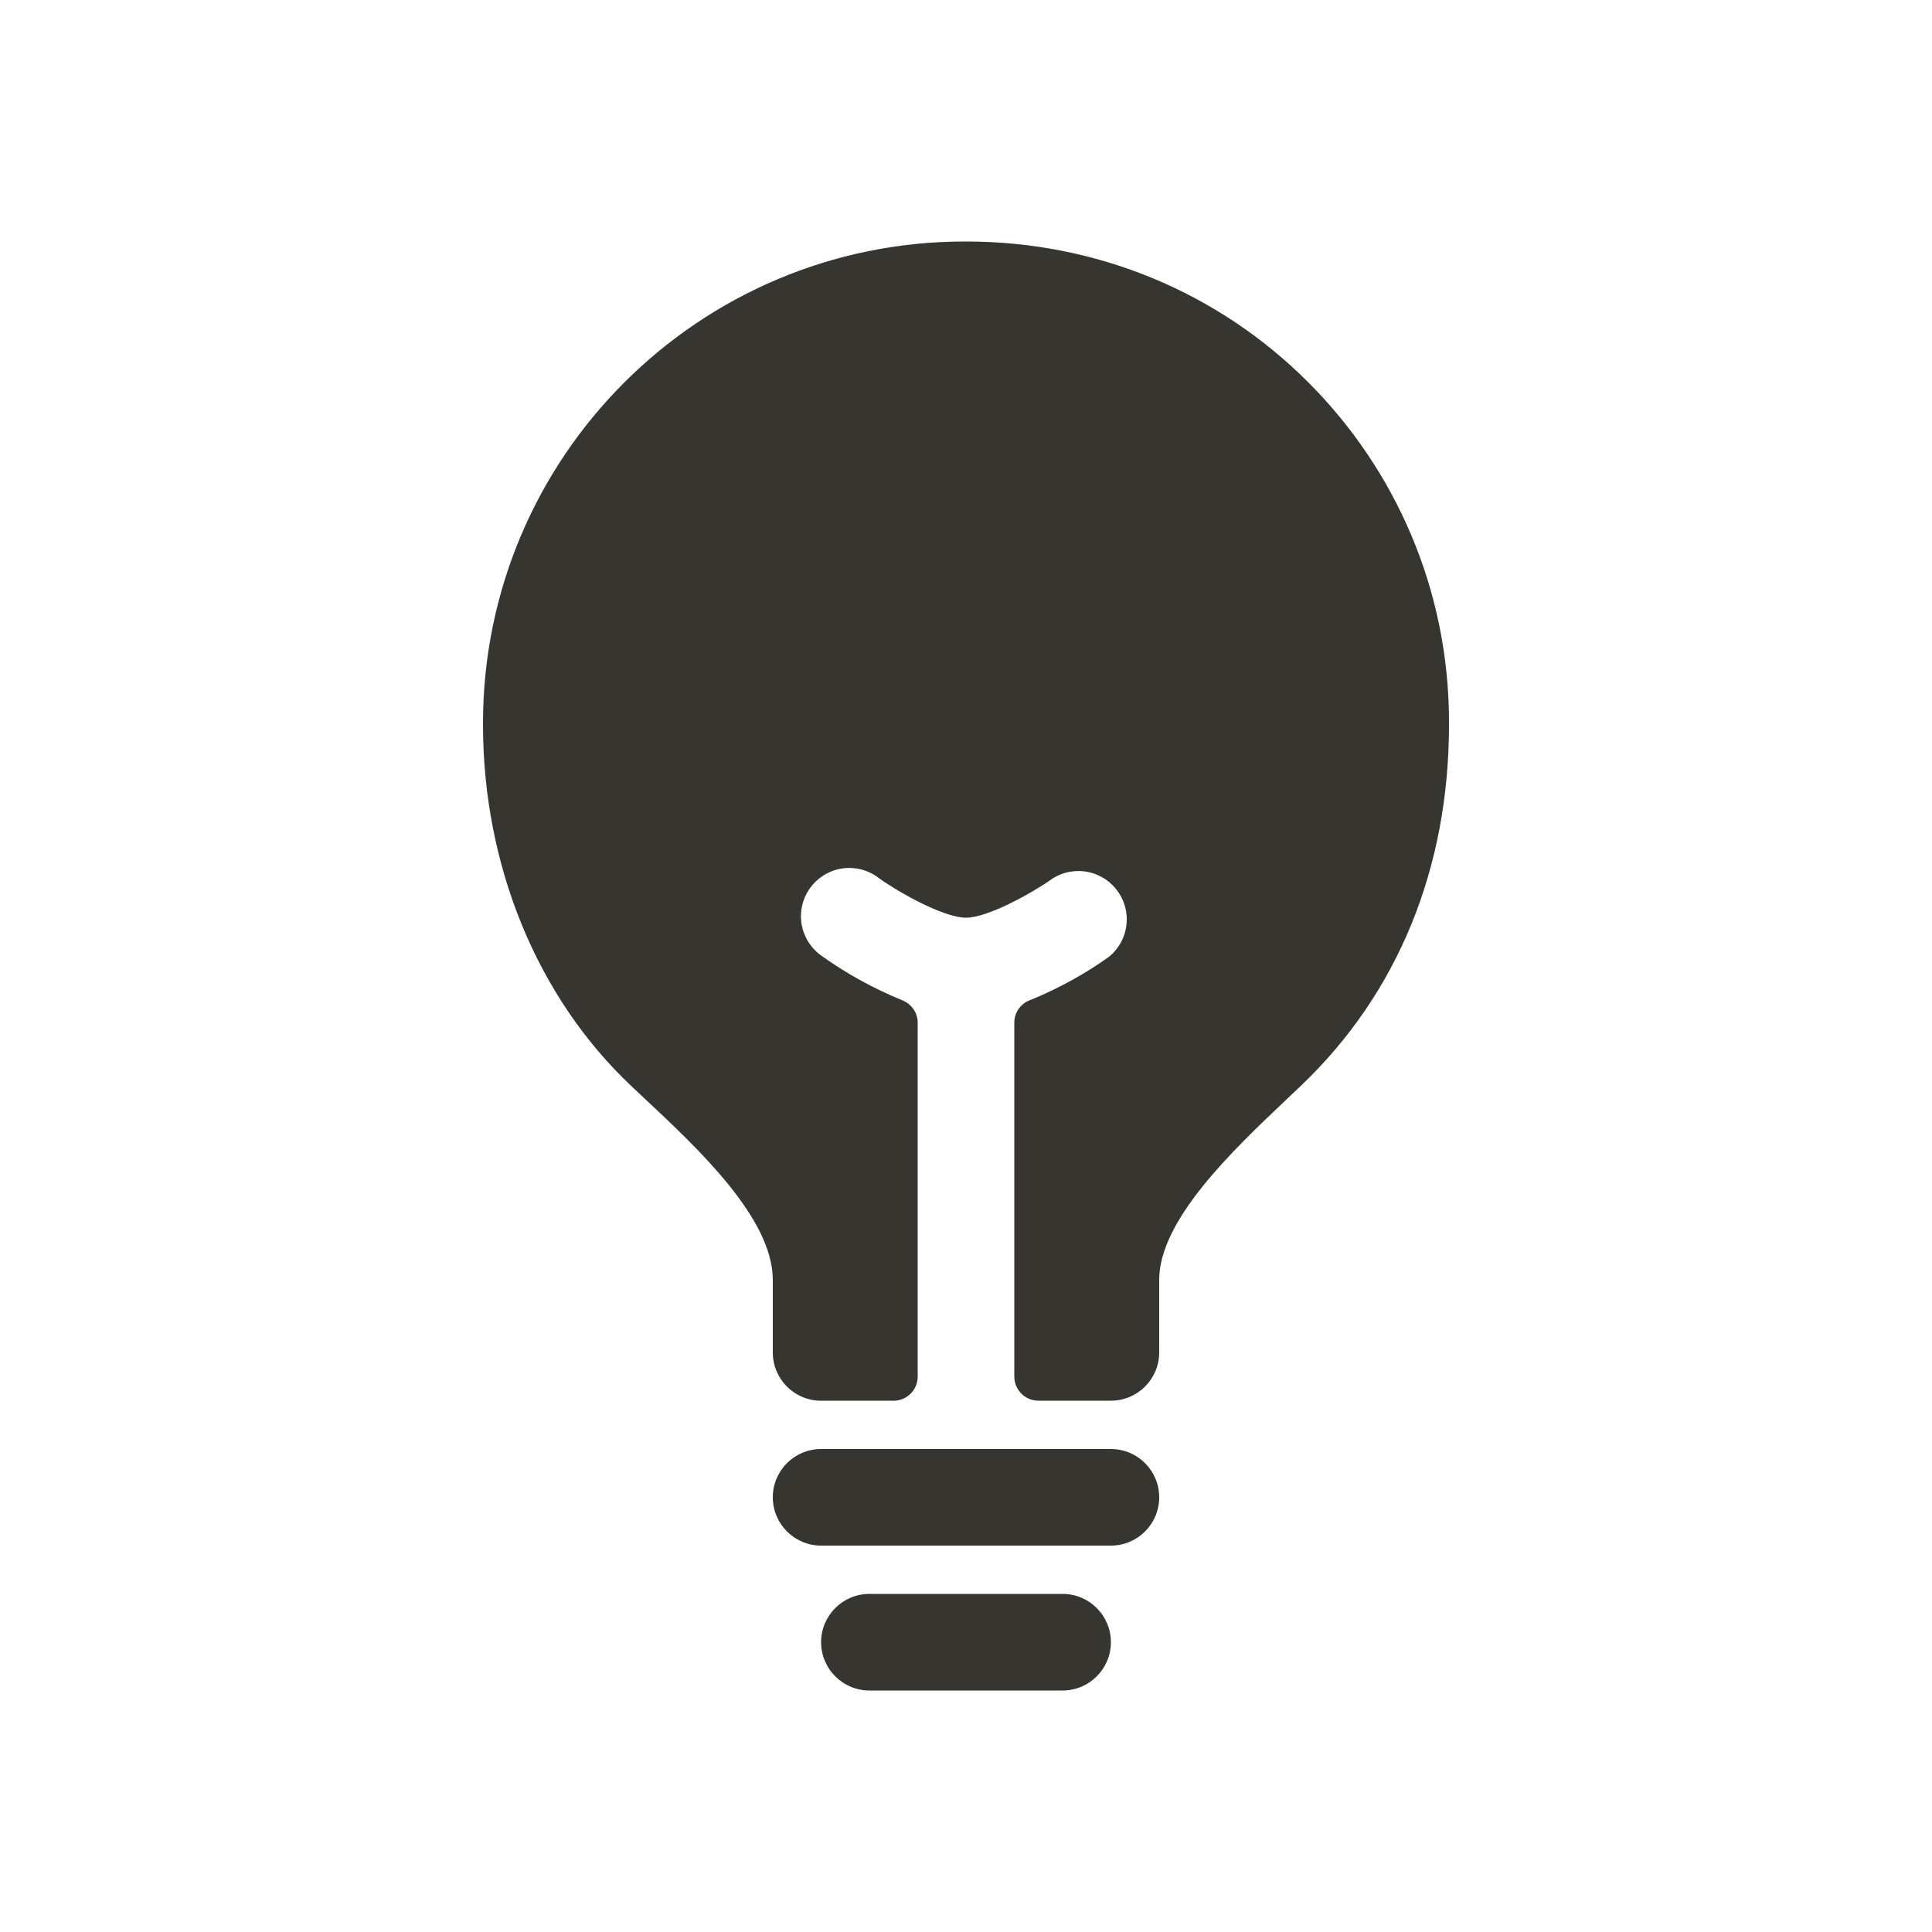 <!-- Generated by IcoMoon.io -->
<svg version="1.1" xmlns="http://www.w3.org/2000/svg" width="40" height="40" viewBox="0 0 40 40">
<title>io-bulb</title>
<path fill="#37352f" d="M22 33h-4c-0.552 0-1 0.448-1 1s0.448 1 1 1v0h4c0.552 0 1-0.448 1-1s-0.448-1-1-1v0z"></path>
<path fill="#37352f" d="M23 30h-6c-0.552 0-1 0.448-1 1s0.448 1 1 1v0h6c0.552 0 1-0.448 1-1s-0.448-1-1-1v0z"></path>
<path fill="#37352f" d="M27.089 7.918c-1.879-1.882-4.397-2.918-7.089-2.918-0.007-0-0.015-0-0.024-0-5.51 0-9.976 4.467-9.976 9.976 0 0.008 0 0.017 0 0.025v-0.001c0 2.914 1.117 5.639 3.063 7.478l0.272 0.256c1.126 1.052 2.665 2.494 2.665 3.767v1.5c0 0.552 0.448 1 1 1v0h1.5c0.276 0 0.5-0.224 0.5-0.5v0-7.324c0-0 0-0 0-0 0-0.212-0.131-0.393-0.317-0.466l-0.003-0.001c-0.625-0.258-1.163-0.559-1.66-0.914l0.025 0.017c-0.279-0.18-0.462-0.49-0.462-0.843 0-0.552 0.448-1 1-1 0.236 0 0.454 0.082 0.625 0.219l-0.002-0.002c0.462 0.328 1.353 0.813 1.794 0.813s1.332-0.486 1.796-0.813c0.151-0.096 0.335-0.153 0.532-0.153 0.552 0 1 0.448 1 1 0 0.314-0.144 0.594-0.37 0.777l-0.002 0.001c-0.472 0.338-1.010 0.638-1.581 0.875l-0.054 0.020c-0.189 0.074-0.321 0.255-0.321 0.467 0 0 0 0 0 0v0 7.326c0 0.276 0.224 0.5 0.5 0.5v0h1.5c0.552 0 1-0.448 1-1v0-1.5c0-1.242 1.523-2.683 2.634-3.736l0.307-0.291c2.001-1.911 3.059-4.497 3.059-7.473 0-0.015 0-0.033 0-0.050 0-2.746-1.113-5.232-2.911-7.032l0 0z"></path>
</svg>
